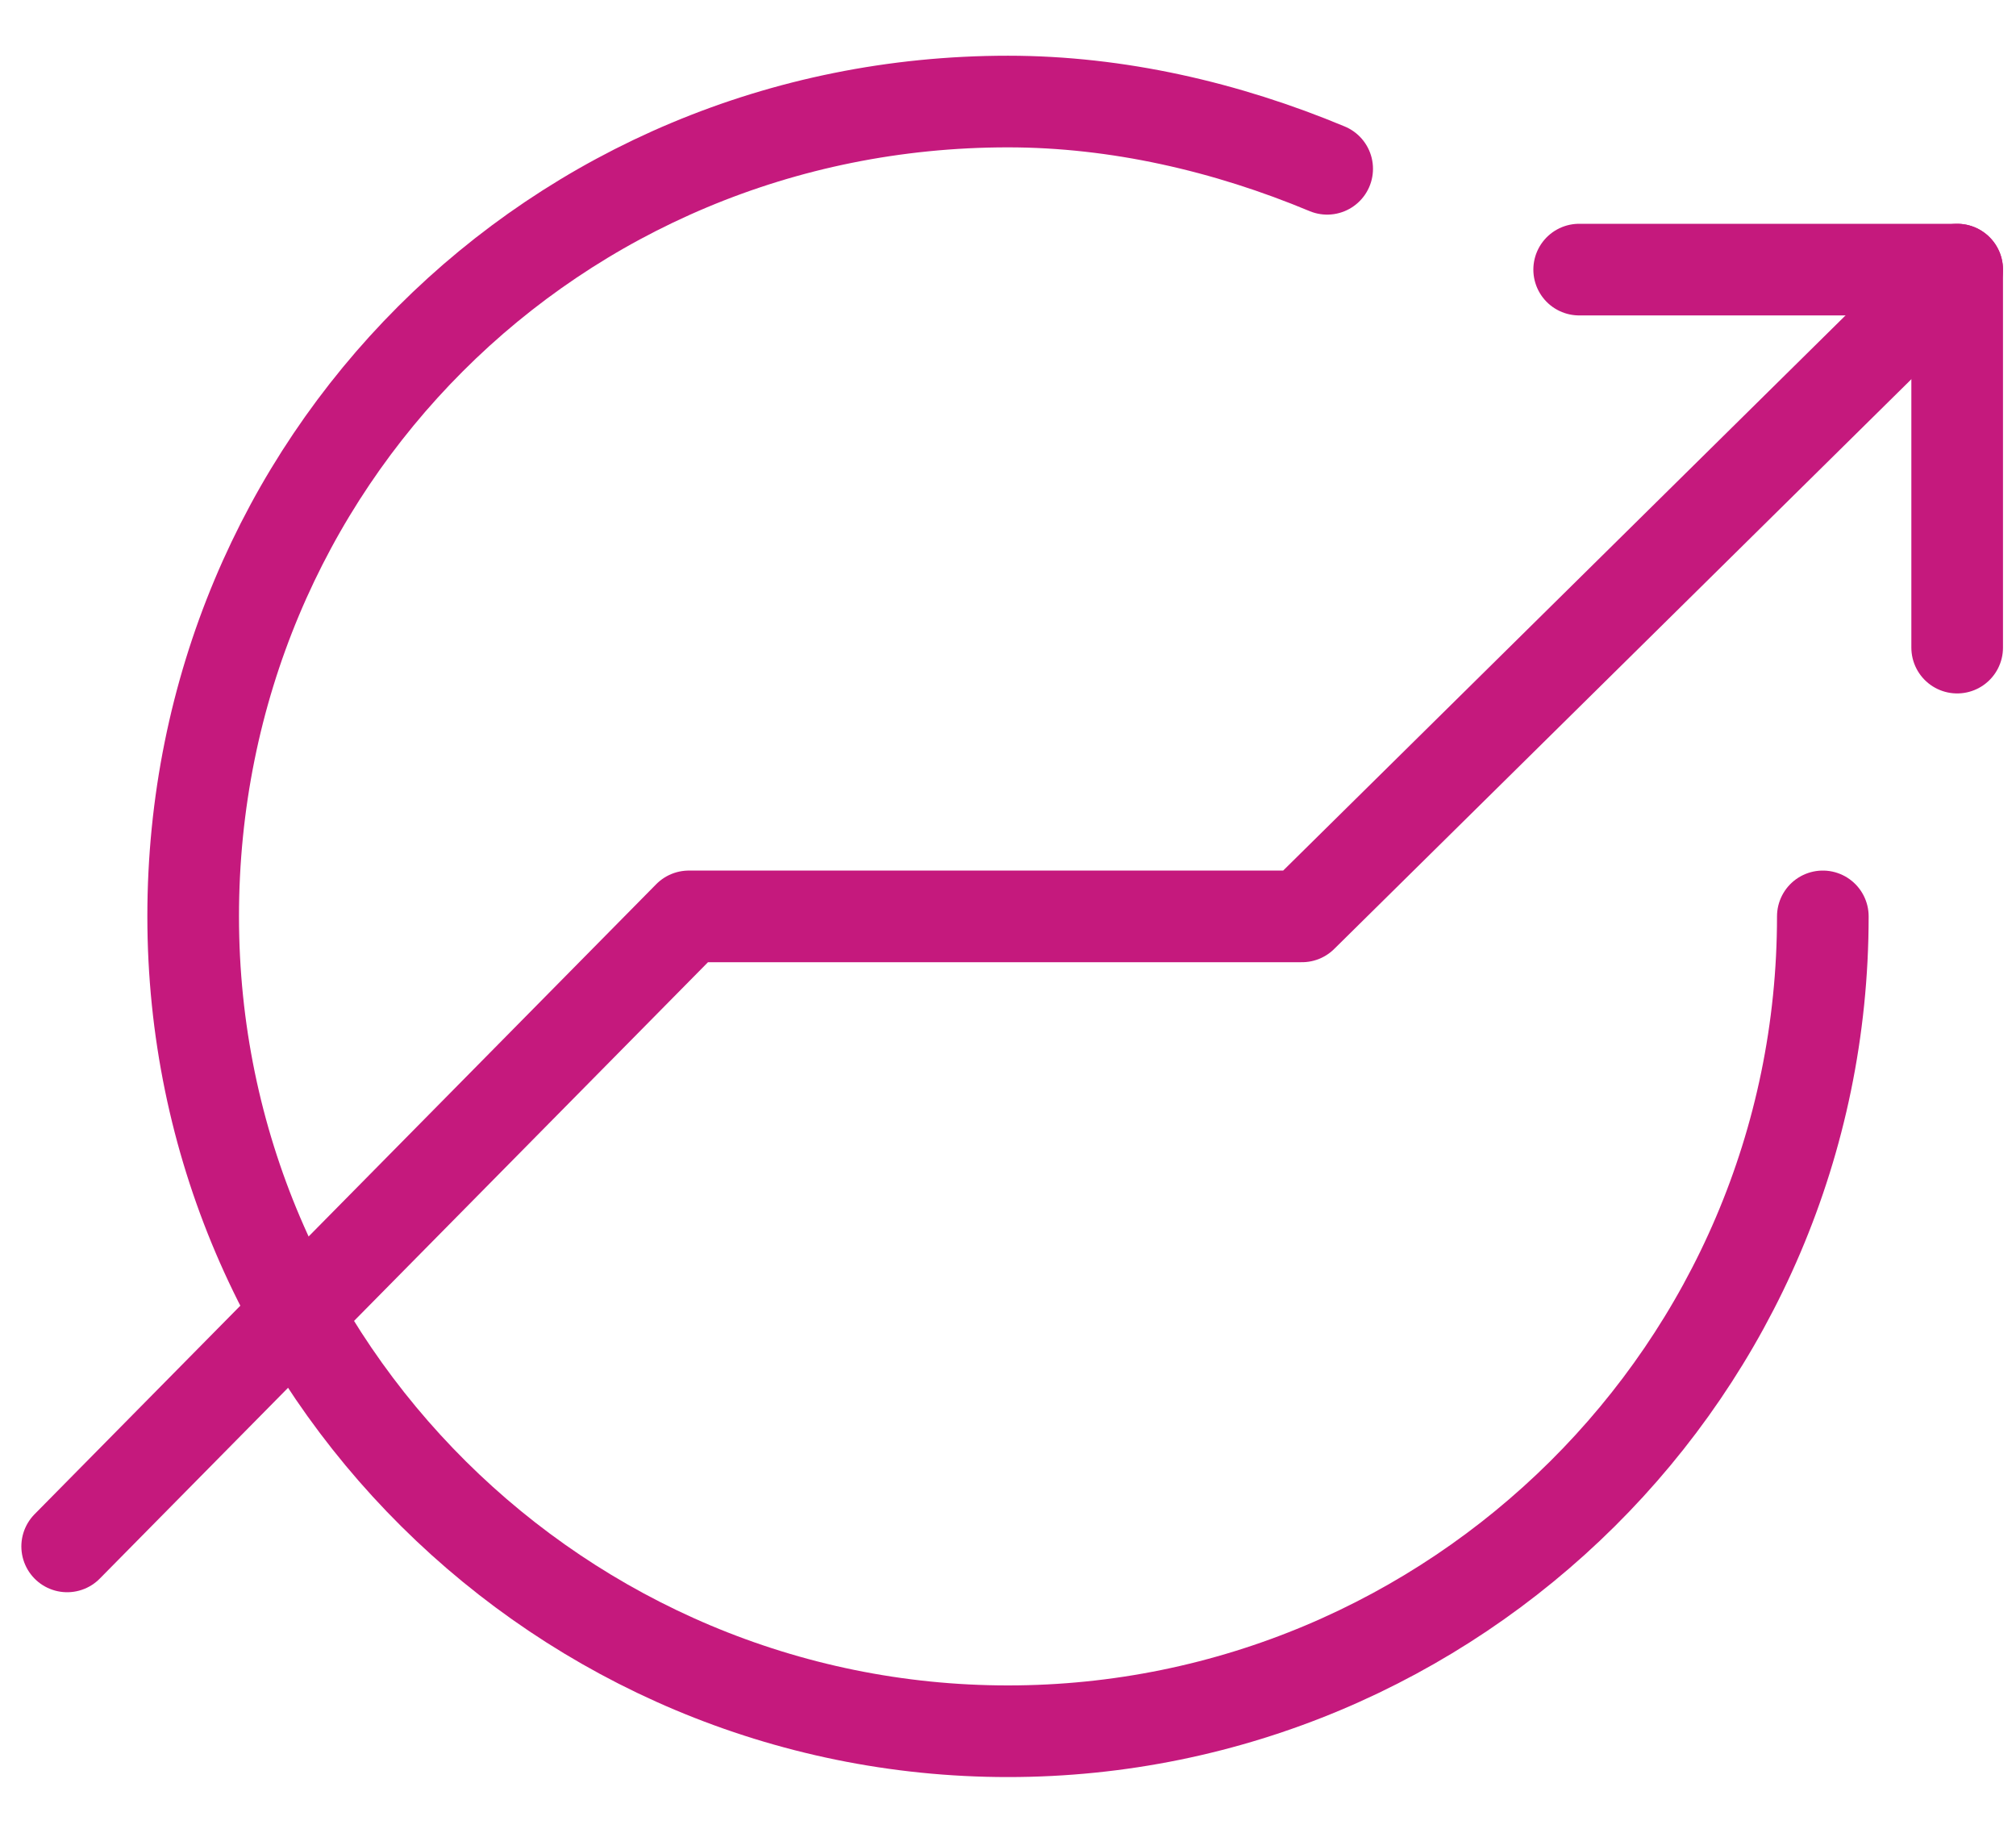 <svg width="22" height="20" viewBox="0 0 22 20" fill="none" xmlns="http://www.w3.org/2000/svg">
<path d="M19.892 10C19.892 14.95 15.858 18.892 11 18.892C6.142 18.892 2.108 14.95 2.108 10C2.108 5.05 6.05 1.108 11 1.108C12.192 1.108 13.383 1.383 14.483 1.842" stroke="#C5197D" stroke-miterlimit="10" stroke-linecap="round" stroke-linejoin="round"/>
<path d="M0.733 16.875L7.517 10H14.208L21.358 2.942" stroke="#C5197D" stroke-miterlimit="10" stroke-linecap="round" stroke-linejoin="round"/>
<path d="M21.358 7.067V2.942H17.233" stroke="#C5197D" stroke-miterlimit="10" stroke-linecap="round" stroke-linejoin="round"/>
</svg>
